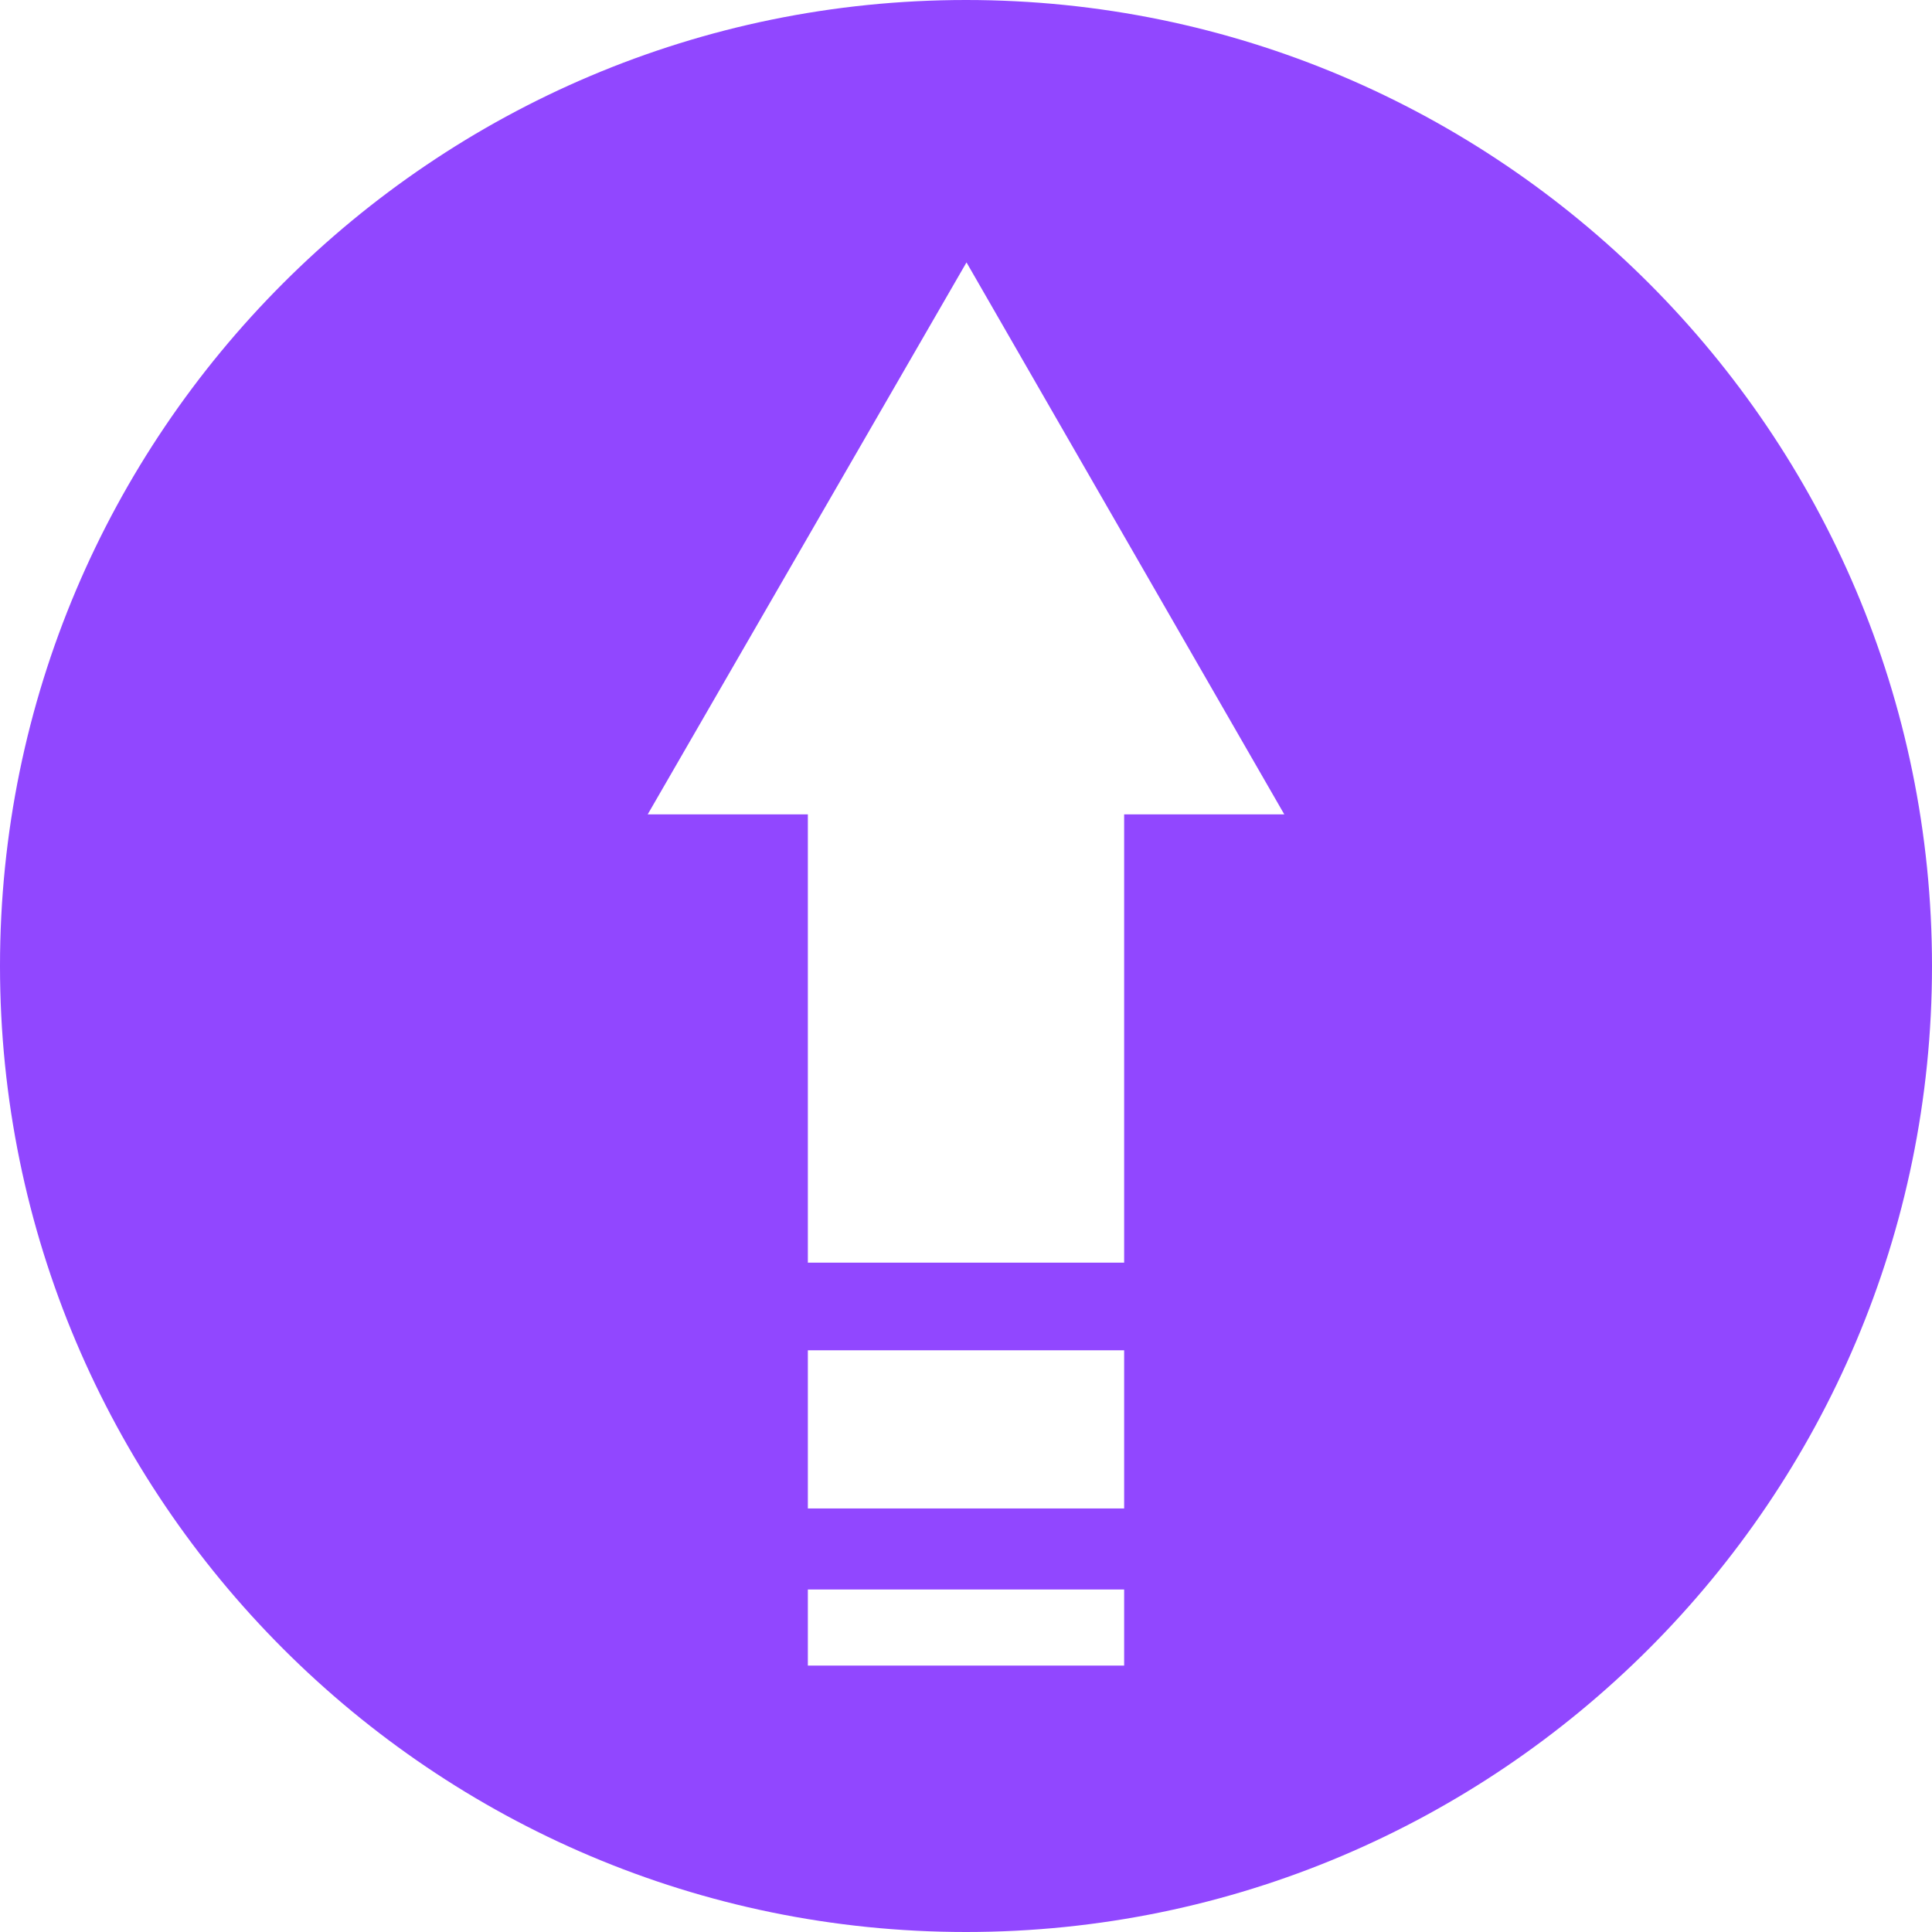 <?xml version="1.0" encoding="utf-8"?>
<!-- Generator: Adobe Illustrator 26.2.1, SVG Export Plug-In . SVG Version: 6.00 Build 0)  -->
<svg version="1.1" id="Layer_1" xmlns="http://www.w3.org/2000/svg" xmlns:xlink="http://www.w3.org/1999/xlink" x="0px" y="0px"
	 viewBox="0 0 383.6 383.6" style="enable-background:new 0 0 383.6 383.6;" xml:space="preserve">
<style type="text/css">
	.st0{fill:#9147ff;}
</style>
<path class="st0" d="M191.8,0C86,0,0,86,0,191.8c0,105.8,86,191.8,191.8,191.8c105.8,0,191.8-86,191.8-191.8
	C383.6,86,297.6,0,191.8,0L191.8,0z M160.4,299.5v-31.4h62.8v31.4H160.4z M223.2,330.7h-62.8v-15.1h62.8V330.7z M223.2,161.7v89
	h-62.8v-89h-31.8l63.3-109.6L255,161.7H223.2z"/>
</svg>
